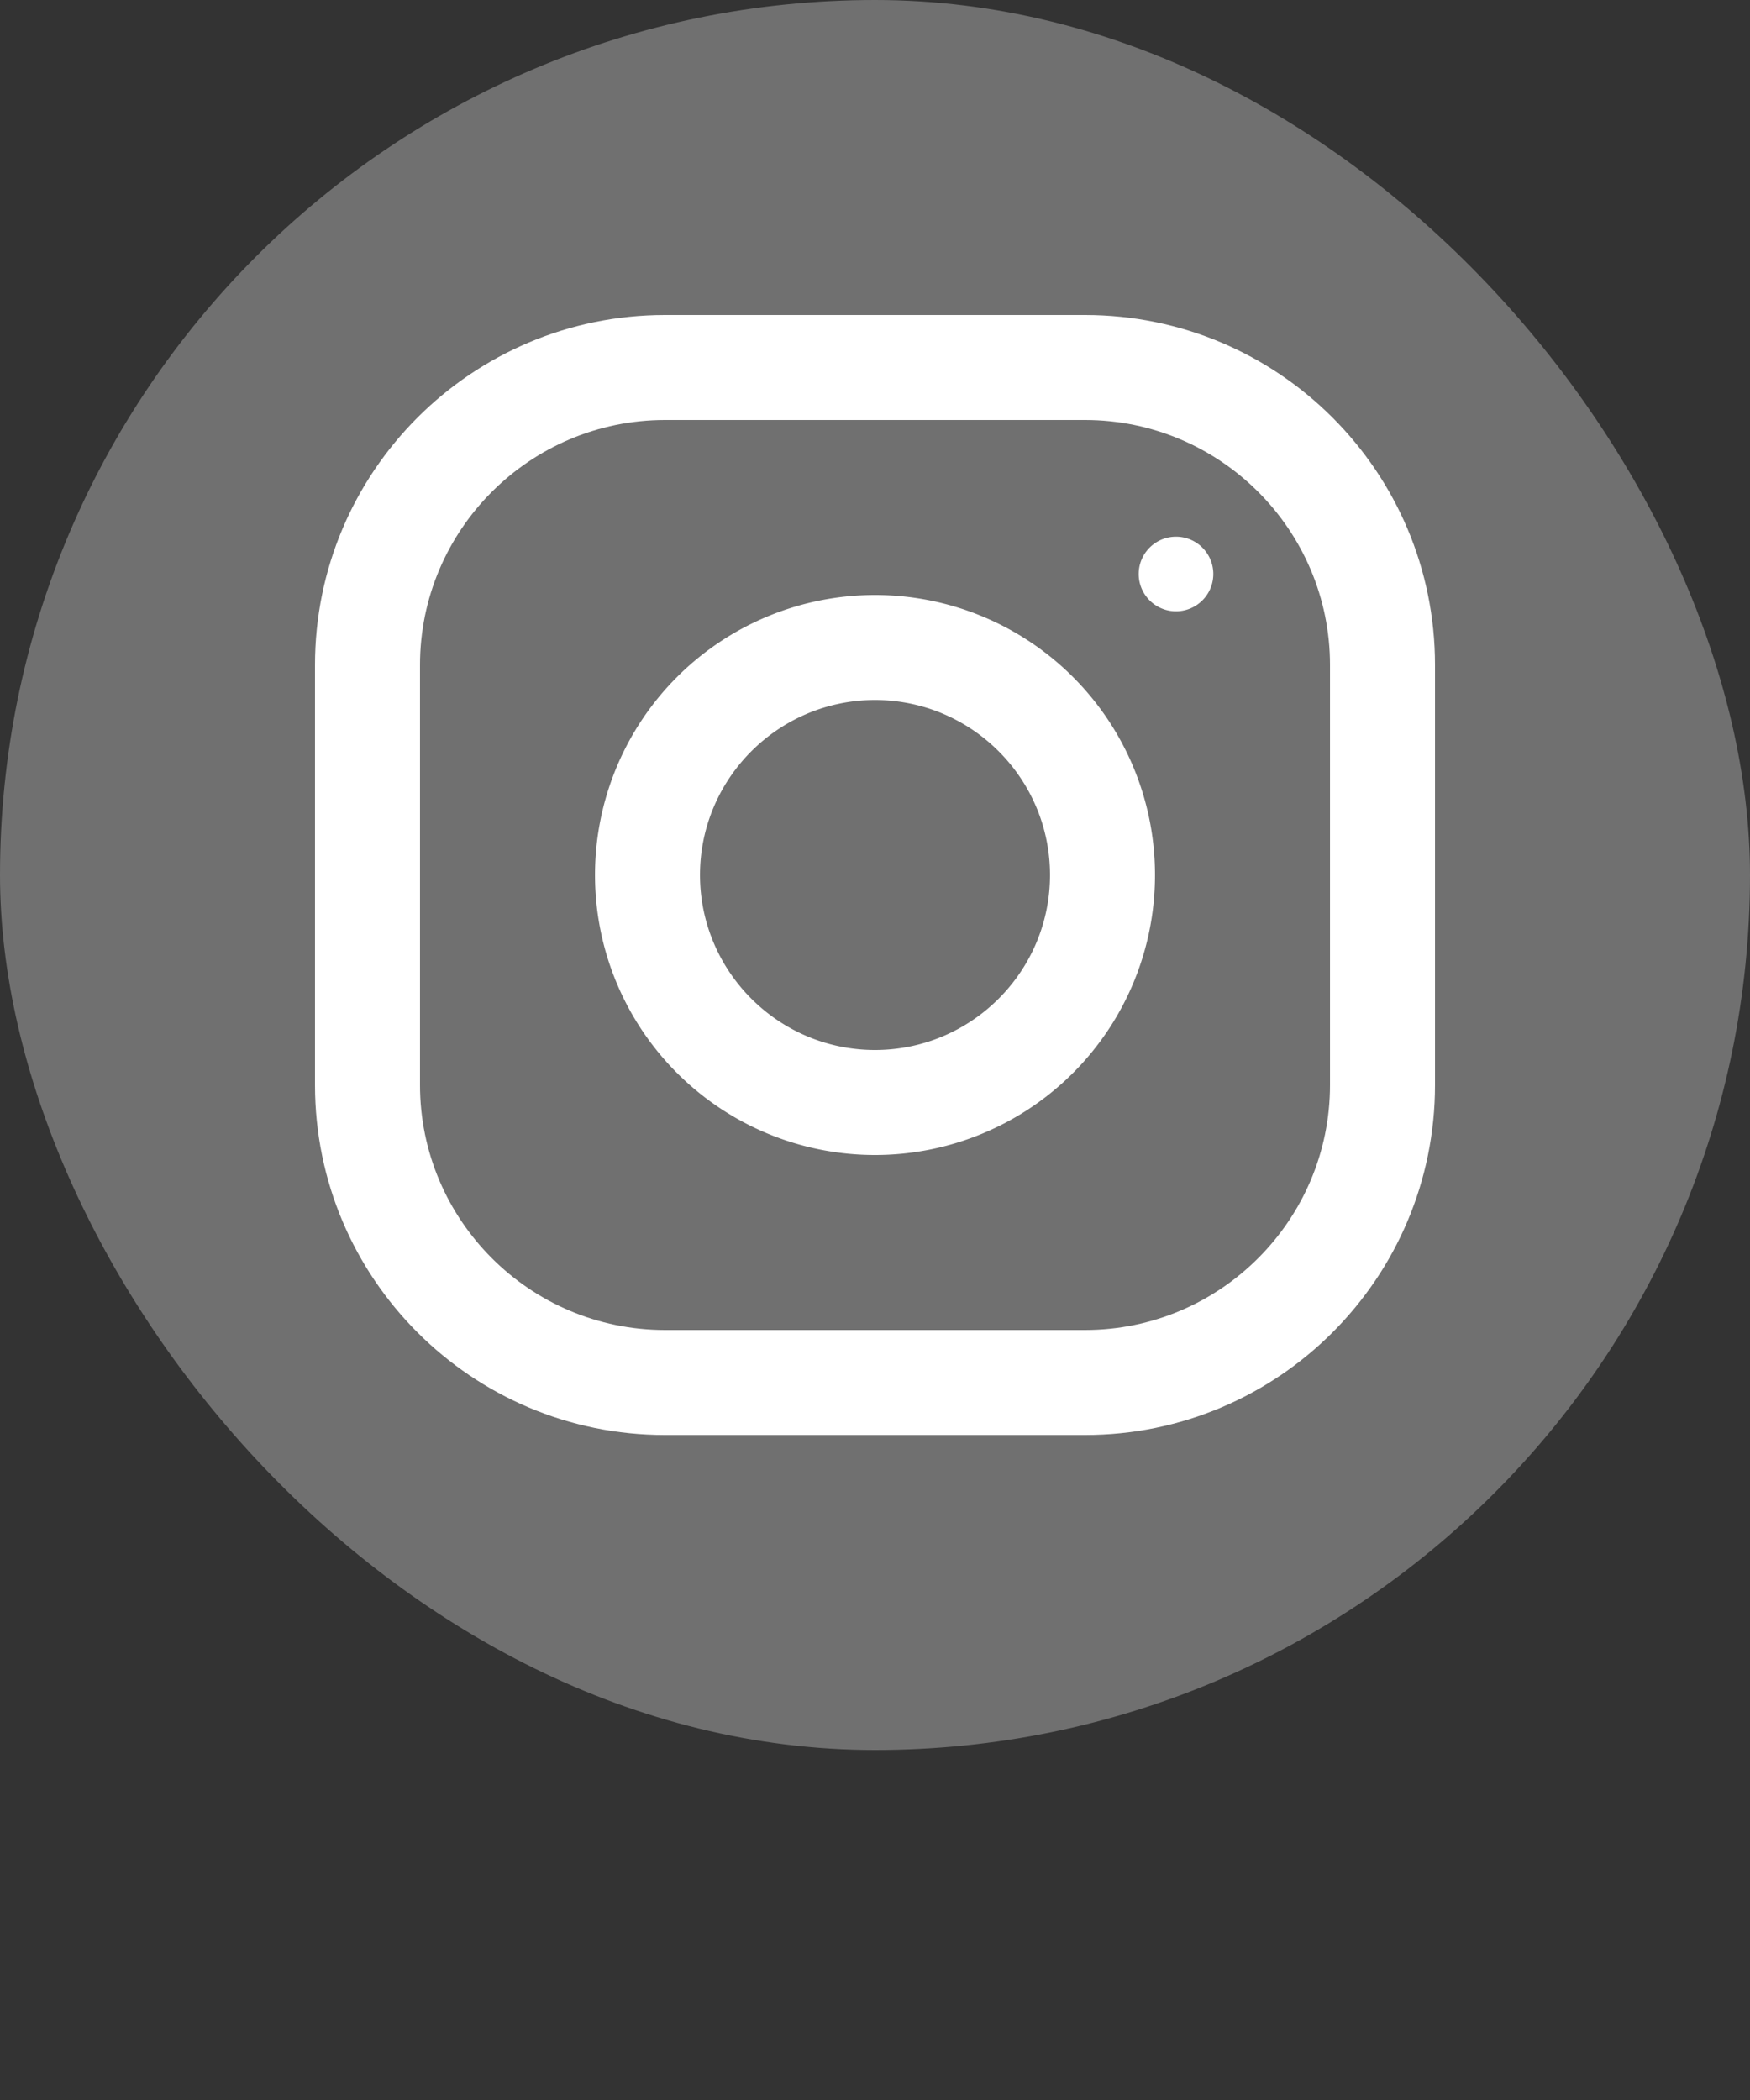 <svg width="50" height="60" fill="none" xmlns="http://www.w3.org/2000/svg"><rect width="100%" height="100%" fill="#333333" stroke="none"/><rect width="50" height="50" rx="25" fill="#fff" fill-opacity=".3"/><path d="M31 9H19C13.478 9 9 13.478 9 19v12c0 5.522 4.478 10 10 10h12c5.522 0 10-4.478 10-10V19c0-5.522-4.478-10-10-10zm7 22c0 3.86-3.14 7-7 7H19c-3.86 0-7-3.14-7-7V19c0-3.86 3.14-7 7-7h12c3.86 0 7 3.14 7 7v12z" fill="#fff"/><path d="M25 17a8 8 0 100 16 8 8 0 000-16zm0 13c-2.756 0-5-2.244-5-5 0-2.758 2.244-5 5-5s5 2.242 5 5c0 2.756-2.244 5-5 5zm8.6-12.534a1.066 1.066 0 100-2.132 1.066 1.066 0 000 2.132z" fill="#fff"/></svg>